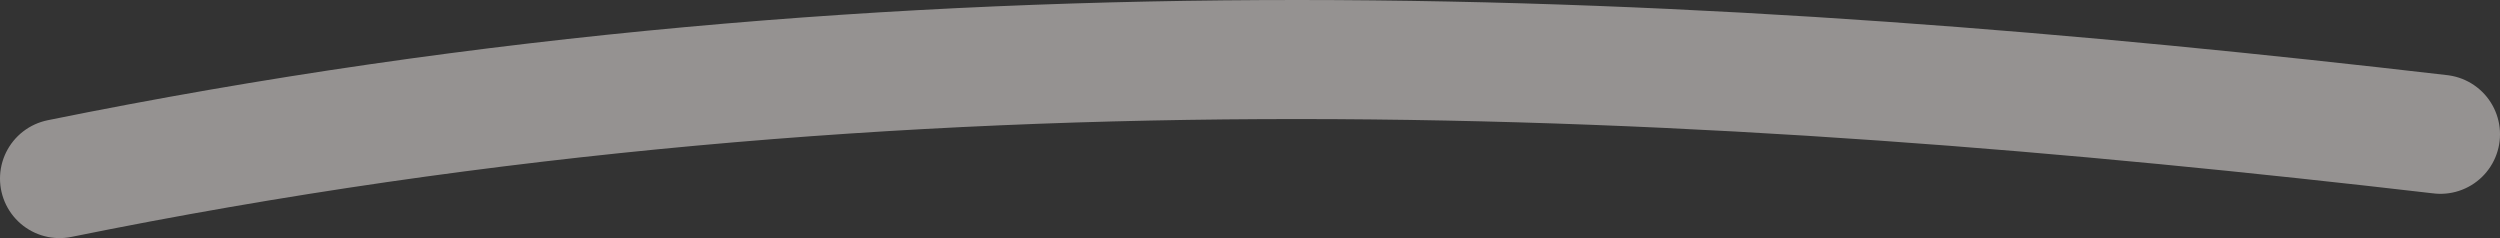 <svg width="42" height="4" viewBox="0 0 42 4" xmlns="http://www.w3.org/2000/svg" preserveAspectRatio="none"><rect x="0" y="0" width="42" height="4" fill="#333333" stroke="none"/><path d="M1 3C15.389 0.077 28.791 0.838 41 2.256" fill="none" stroke="#f8f3f0" stroke-width="2" stroke-linecap="round" stroke-opacity="0.5"/></svg>